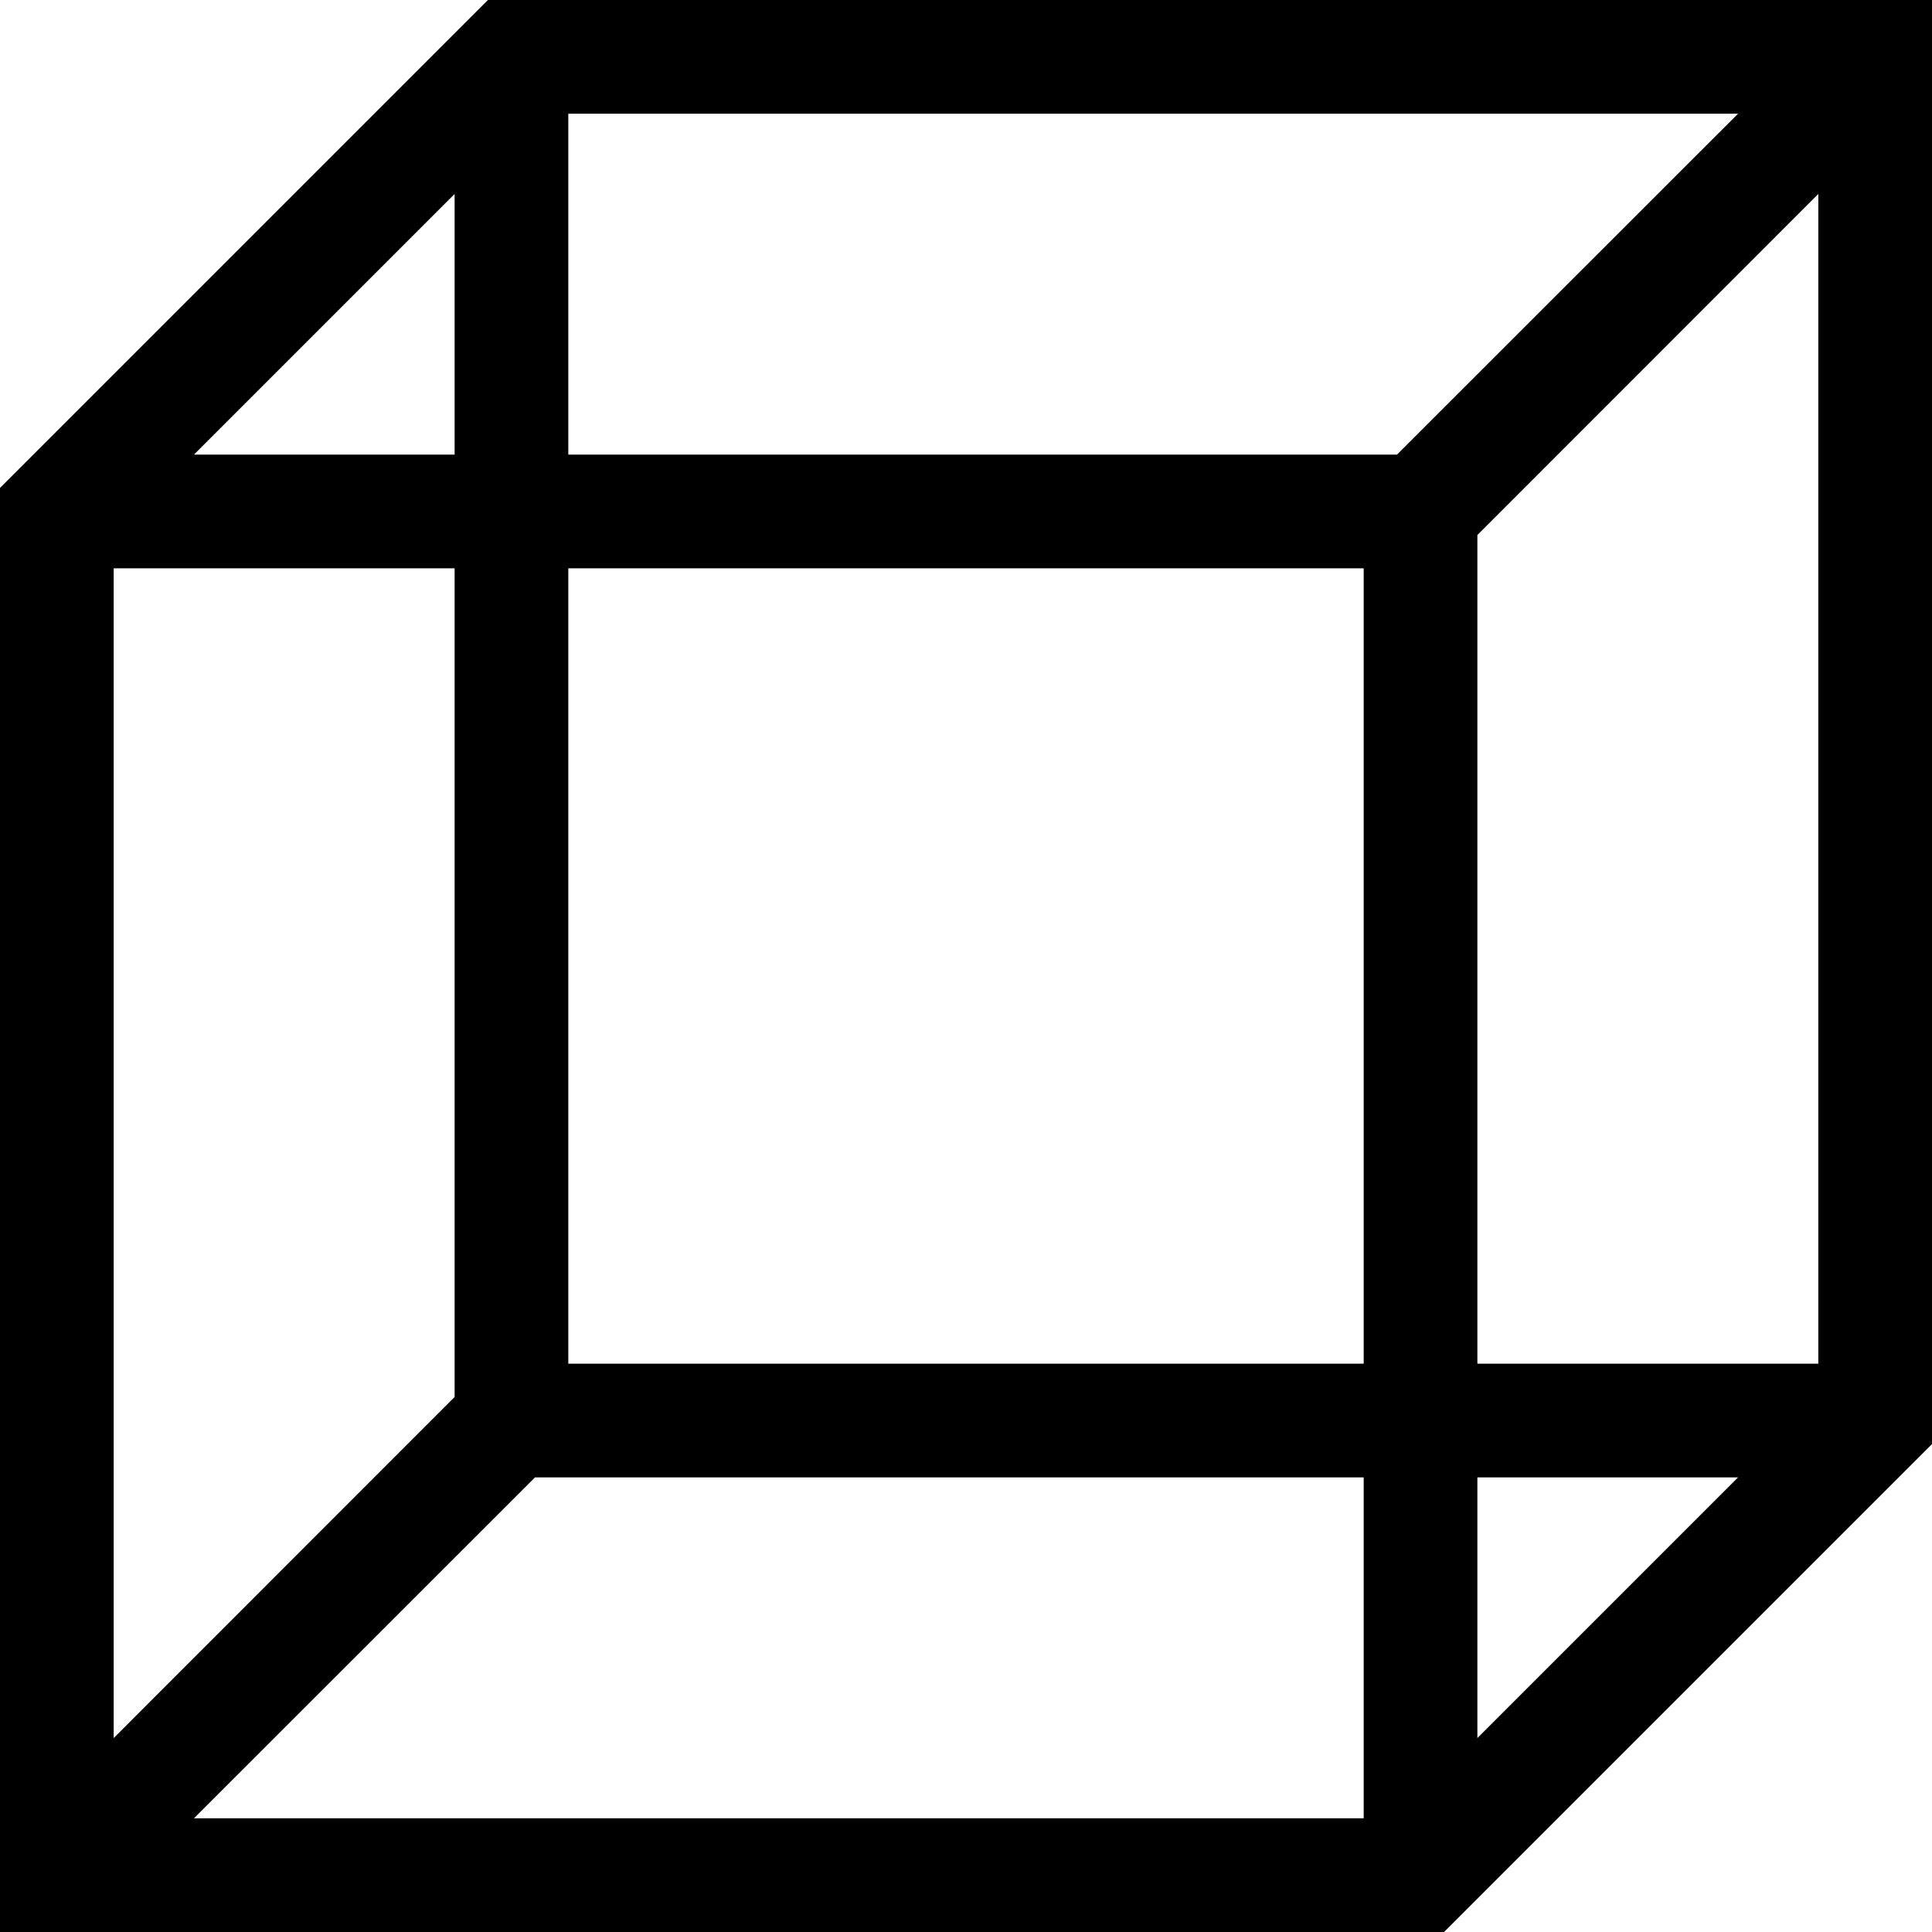 <svg width="13" height="13" viewBox="0 0 13 13" fill="none" xmlns="http://www.w3.org/2000/svg">
<path d="M3.283 0L0 3.283V13H9.717L13 9.717V0L3.283 0ZM3.824 3.824H9.176V9.176H3.824V3.824ZM9.4 3.059H3.824V0.765H11.695L9.4 3.059ZM3.059 3.059H1.305L3.059 1.305V3.059ZM3.059 3.824V9.4L0.765 11.695V3.824H3.059ZM3.6 9.941H9.176V12.235H1.305L3.6 9.941ZM9.941 9.941H11.695L9.941 11.695V9.941ZM9.941 9.176V3.6L12.235 1.305V9.176H9.941Z" fill="black"/>
</svg>
